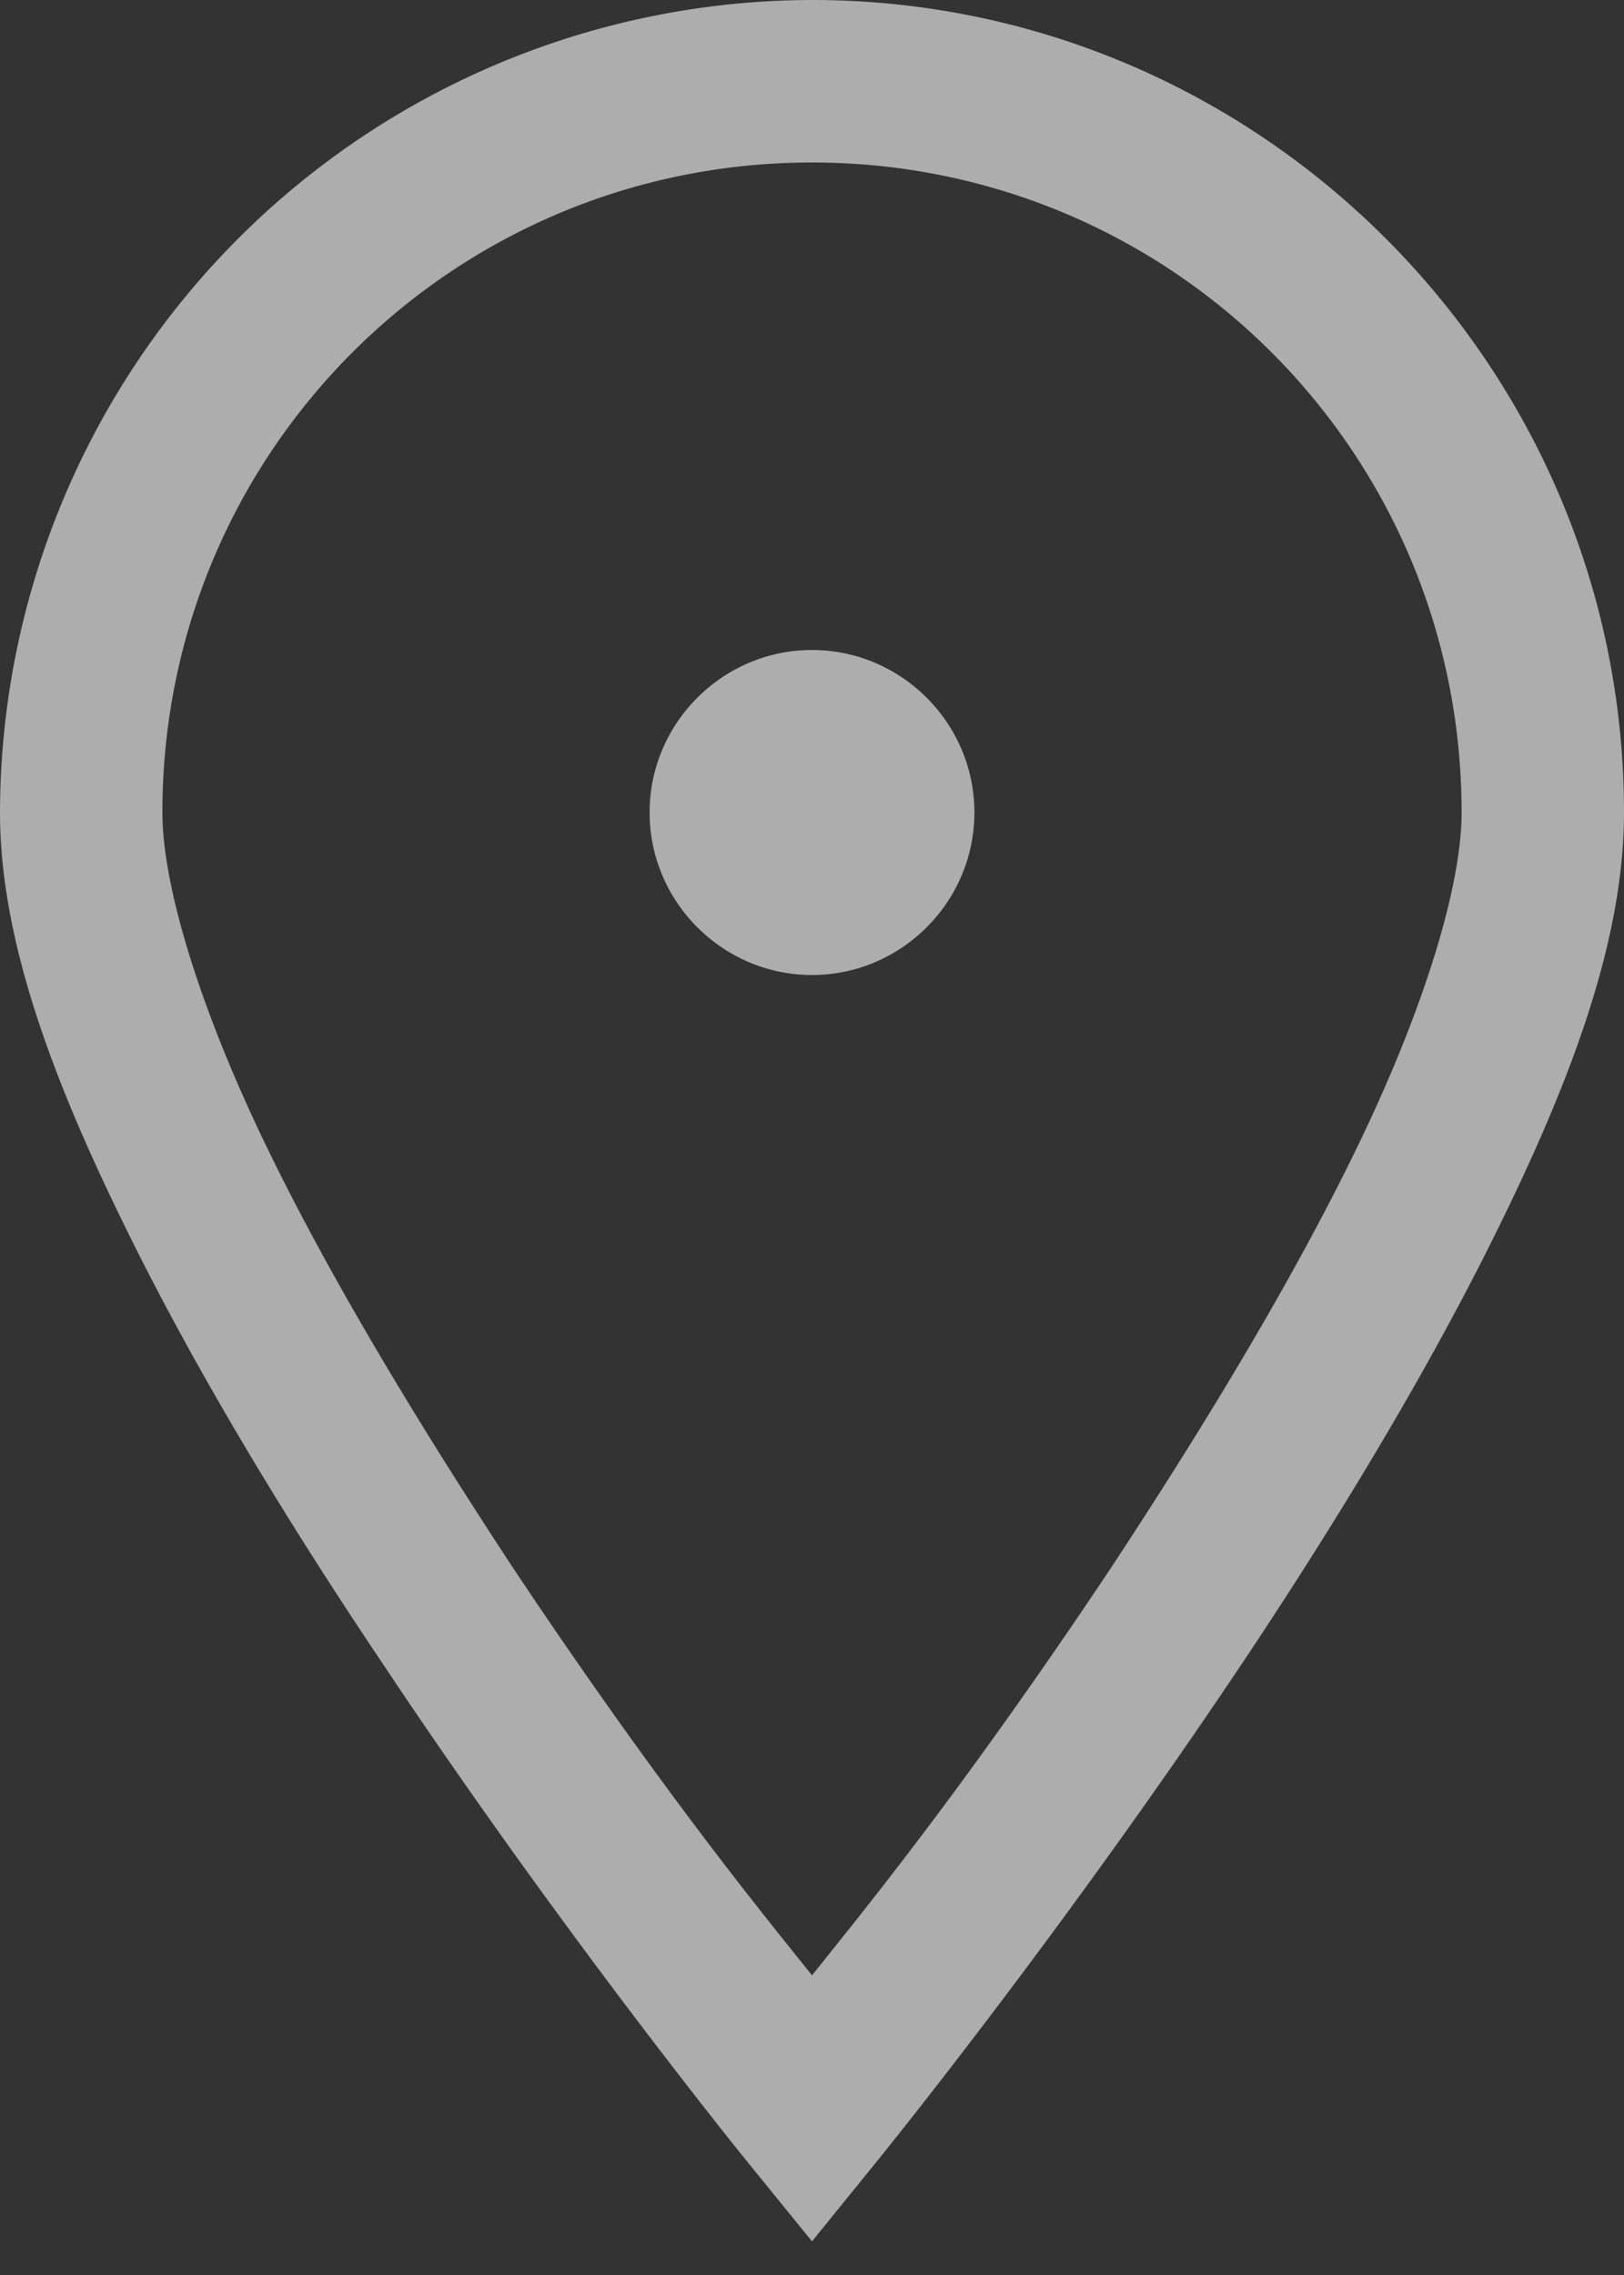 <svg width="10" height="14" xmlns="http://www.w3.org/2000/svg"><rect width="100%" height="100%" fill="#333333" stroke="none"/><path d="M5 0a5.01 5.01 0 0 0-5 5c0 .773.316 1.621.754 2.516.437.898 1.008 1.836 1.582 2.691 1.14 1.715 2.277 3.11 2.277 3.11l.387.476.387-.477s1.136-1.394 2.281-3.109c.57-.855 1.14-1.793 1.578-2.691C9.684 6.62 10 5.773 10 5c0-2.754-2.246-5-5-5zm0 1c2.215 0 4 1.785 4 4 0 .469-.246 1.246-.652 2.078-.407.836-.961 1.742-1.512 2.578-.918 1.375-1.543 2.133-1.836 2.5-.293-.367-.918-1.125-1.836-2.5-.55-.836-1.105-1.742-1.512-2.578C1.246 6.246 1 5.468 1 5c0-2.215 1.785-4 4-4zm0 3c-.55 0-1 .45-1 1s.45 1 1 1 1-.45 1-1-.45-1-1-1z" fill="#FFF" fill-rule="nonzero" opacity=".6"/></svg>